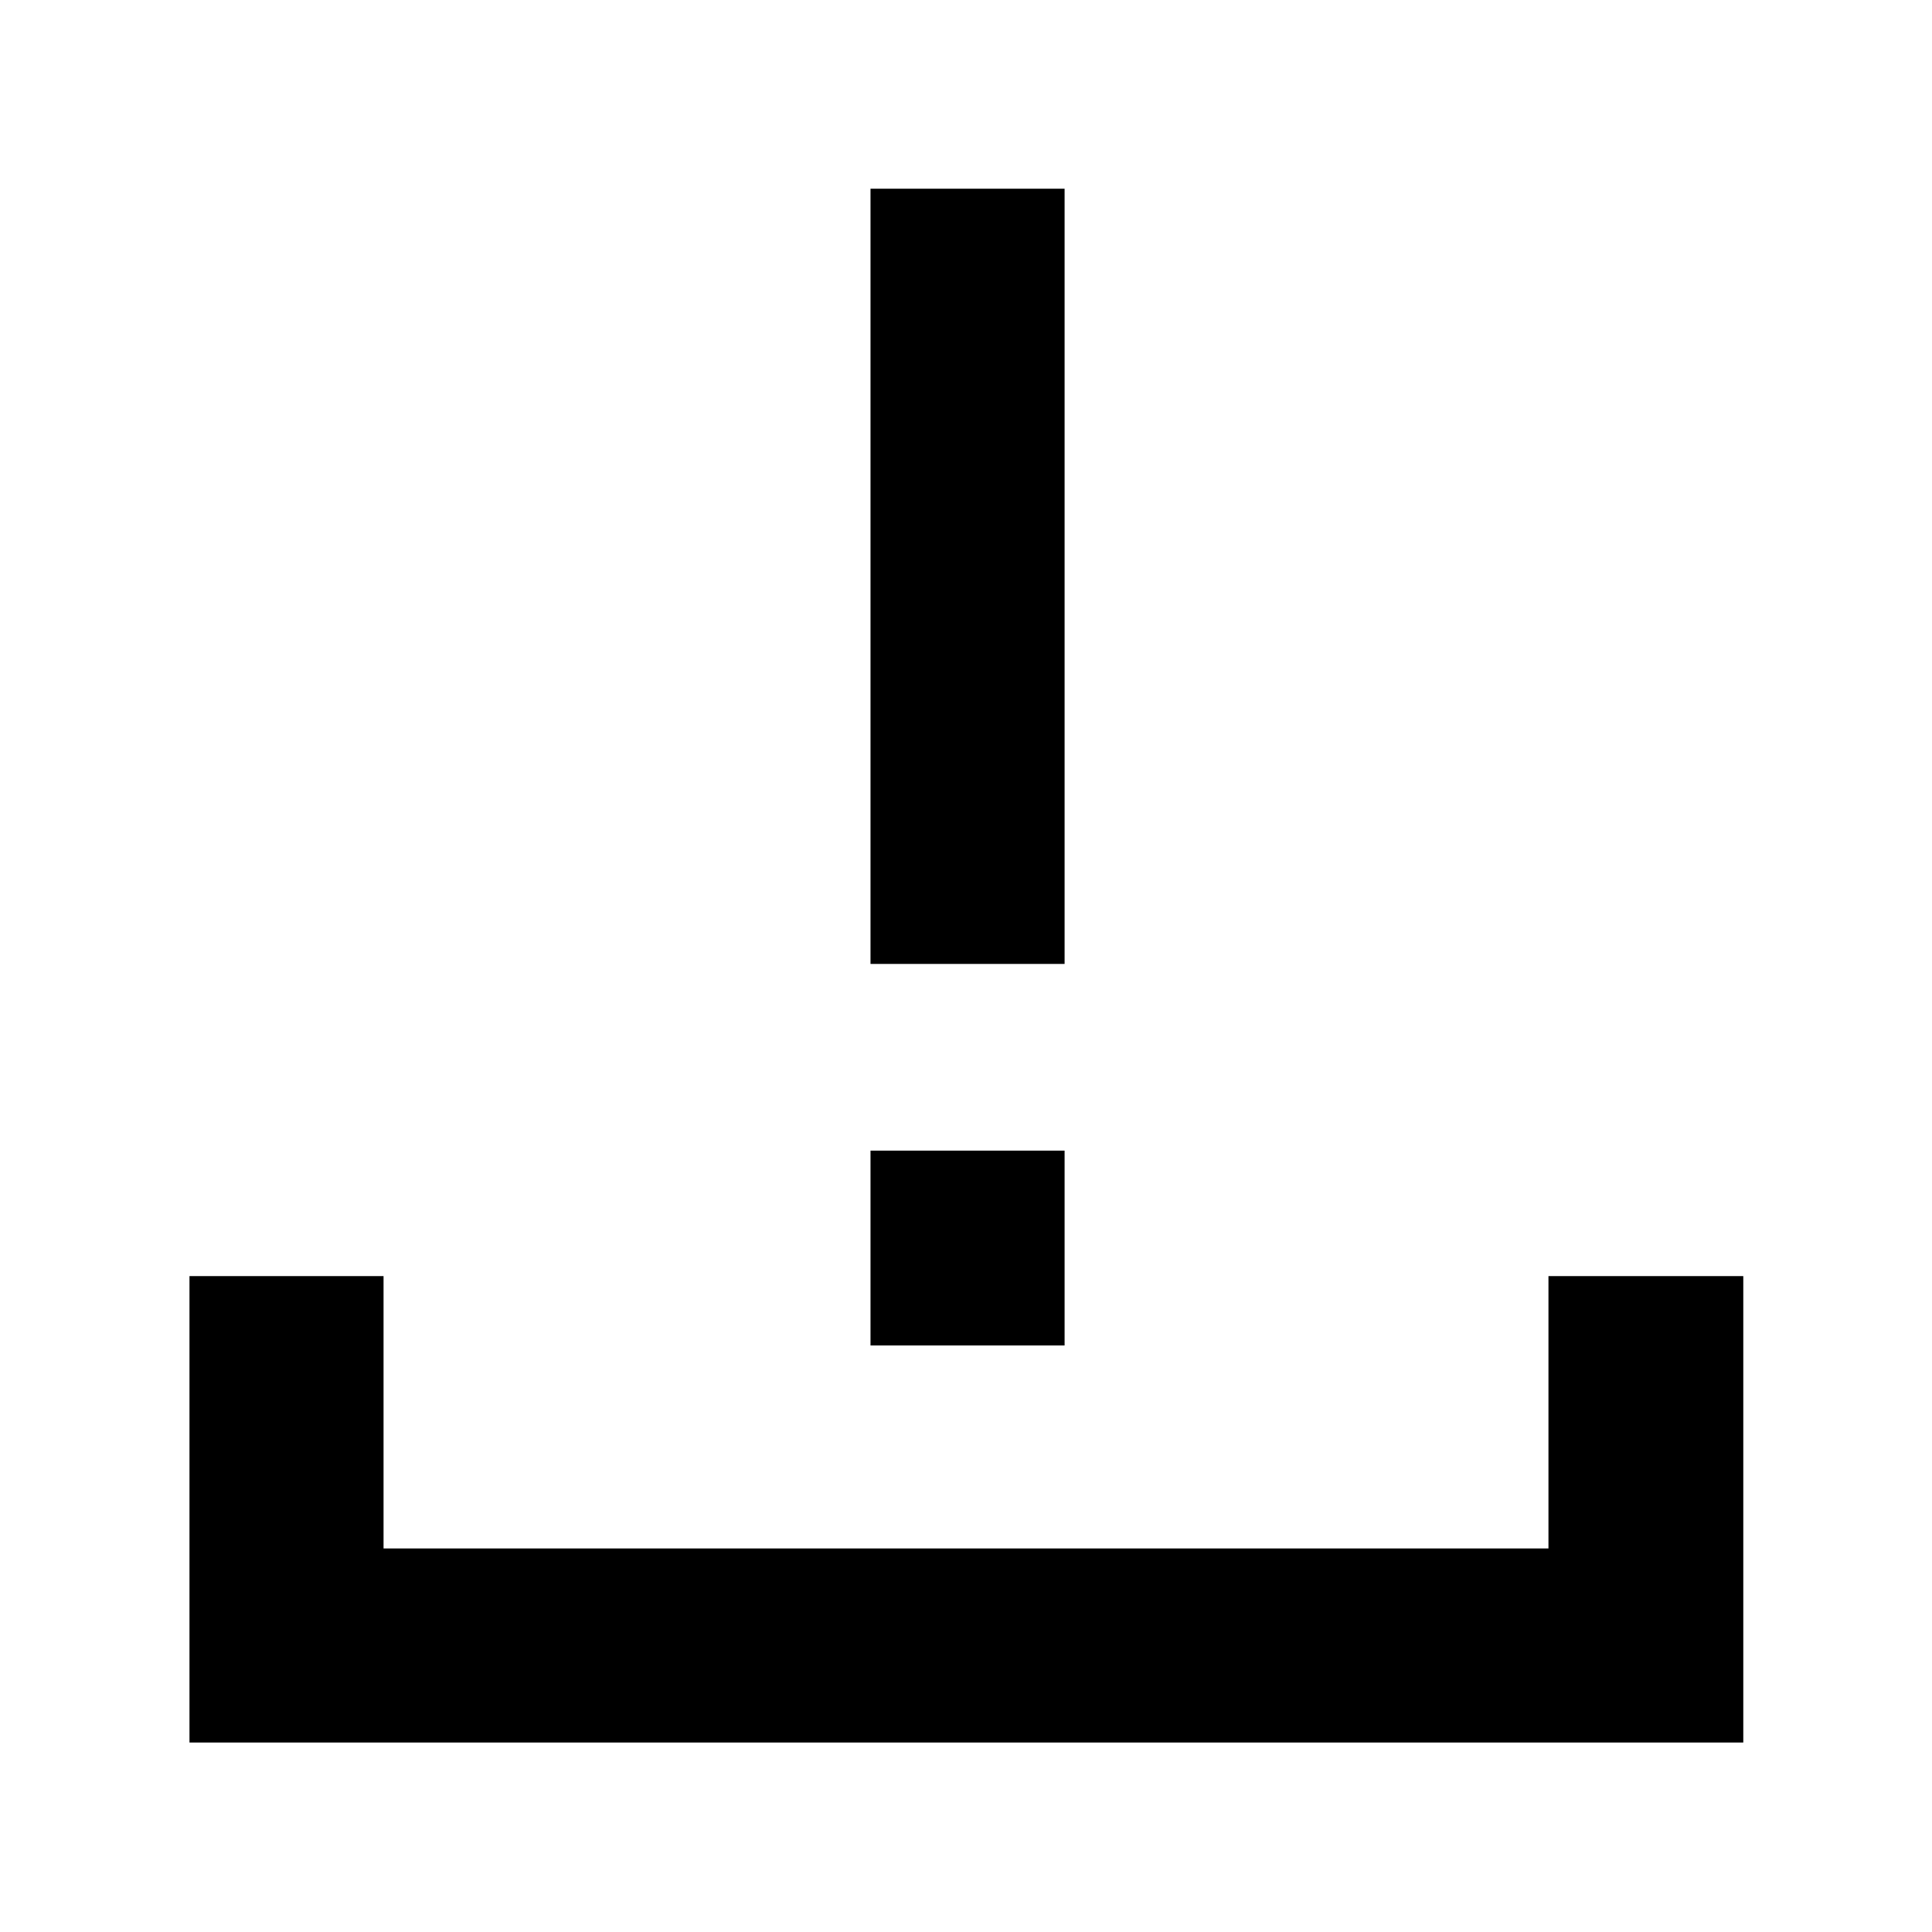 <svg xmlns="http://www.w3.org/2000/svg" height="40" viewBox="0 -960 960 960" width="40"><path d="M432.55-481.03v-385.2h96.44v385.2h-96.44ZM94.15-94.15v-231.76h96.43v135.33h578.84v-135.33h96.81v231.76H94.15Zm338.4-197.3v-96.81h96.44v96.81h-96.44Z"/></svg>